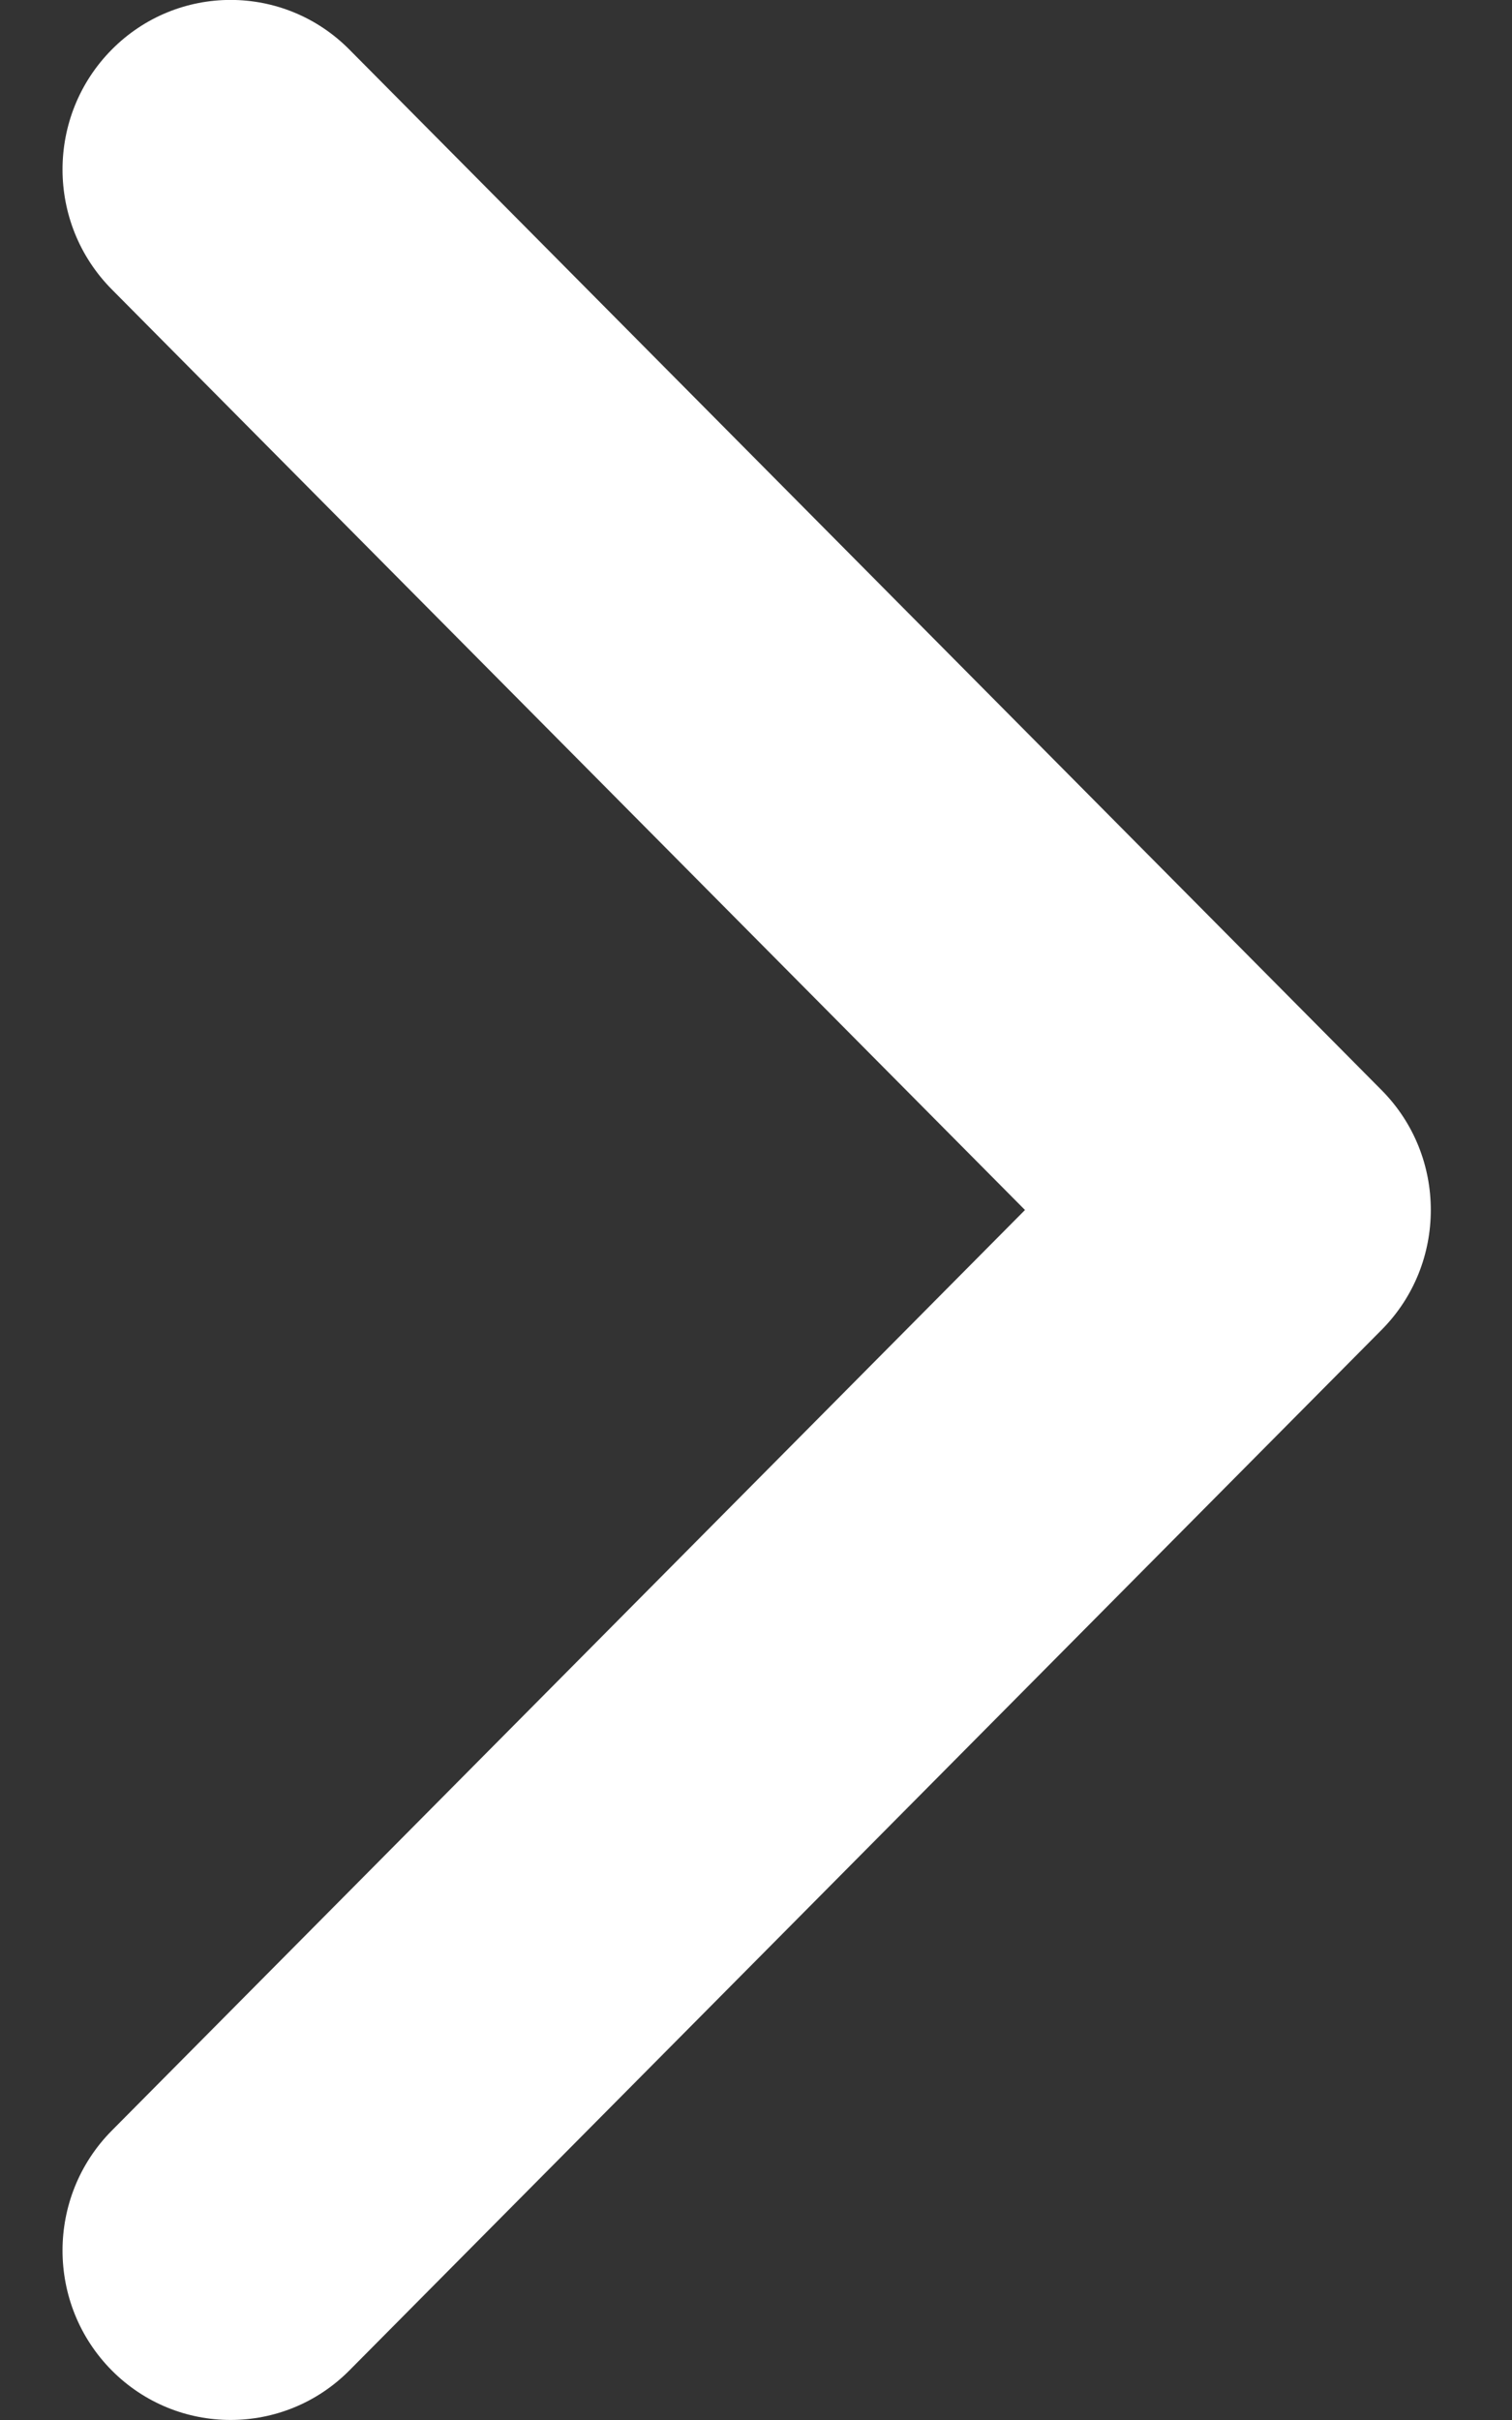 <svg width="10" height="16" viewBox="0 0 10 16" fill="none" xmlns="http://www.w3.org/2000/svg">
<rect x="0" y="0" width="10" height="16" fill="#333333" stroke="none"/>
<path d="M9.463 8C9.463 8.287 9.355 8.573 9.138 8.792L2.311 15.672C1.877 16.109 1.173 16.109 0.739 15.672C0.305 15.234 0.305 14.525 0.739 14.087L6.779 8L0.739 1.913C0.305 1.475 0.305 0.766 0.739 0.328C1.173 -0.11 1.877 -0.11 2.311 0.328L9.138 7.208C9.355 7.427 9.463 7.713 9.463 8Z" fill="white"/>
</svg>
